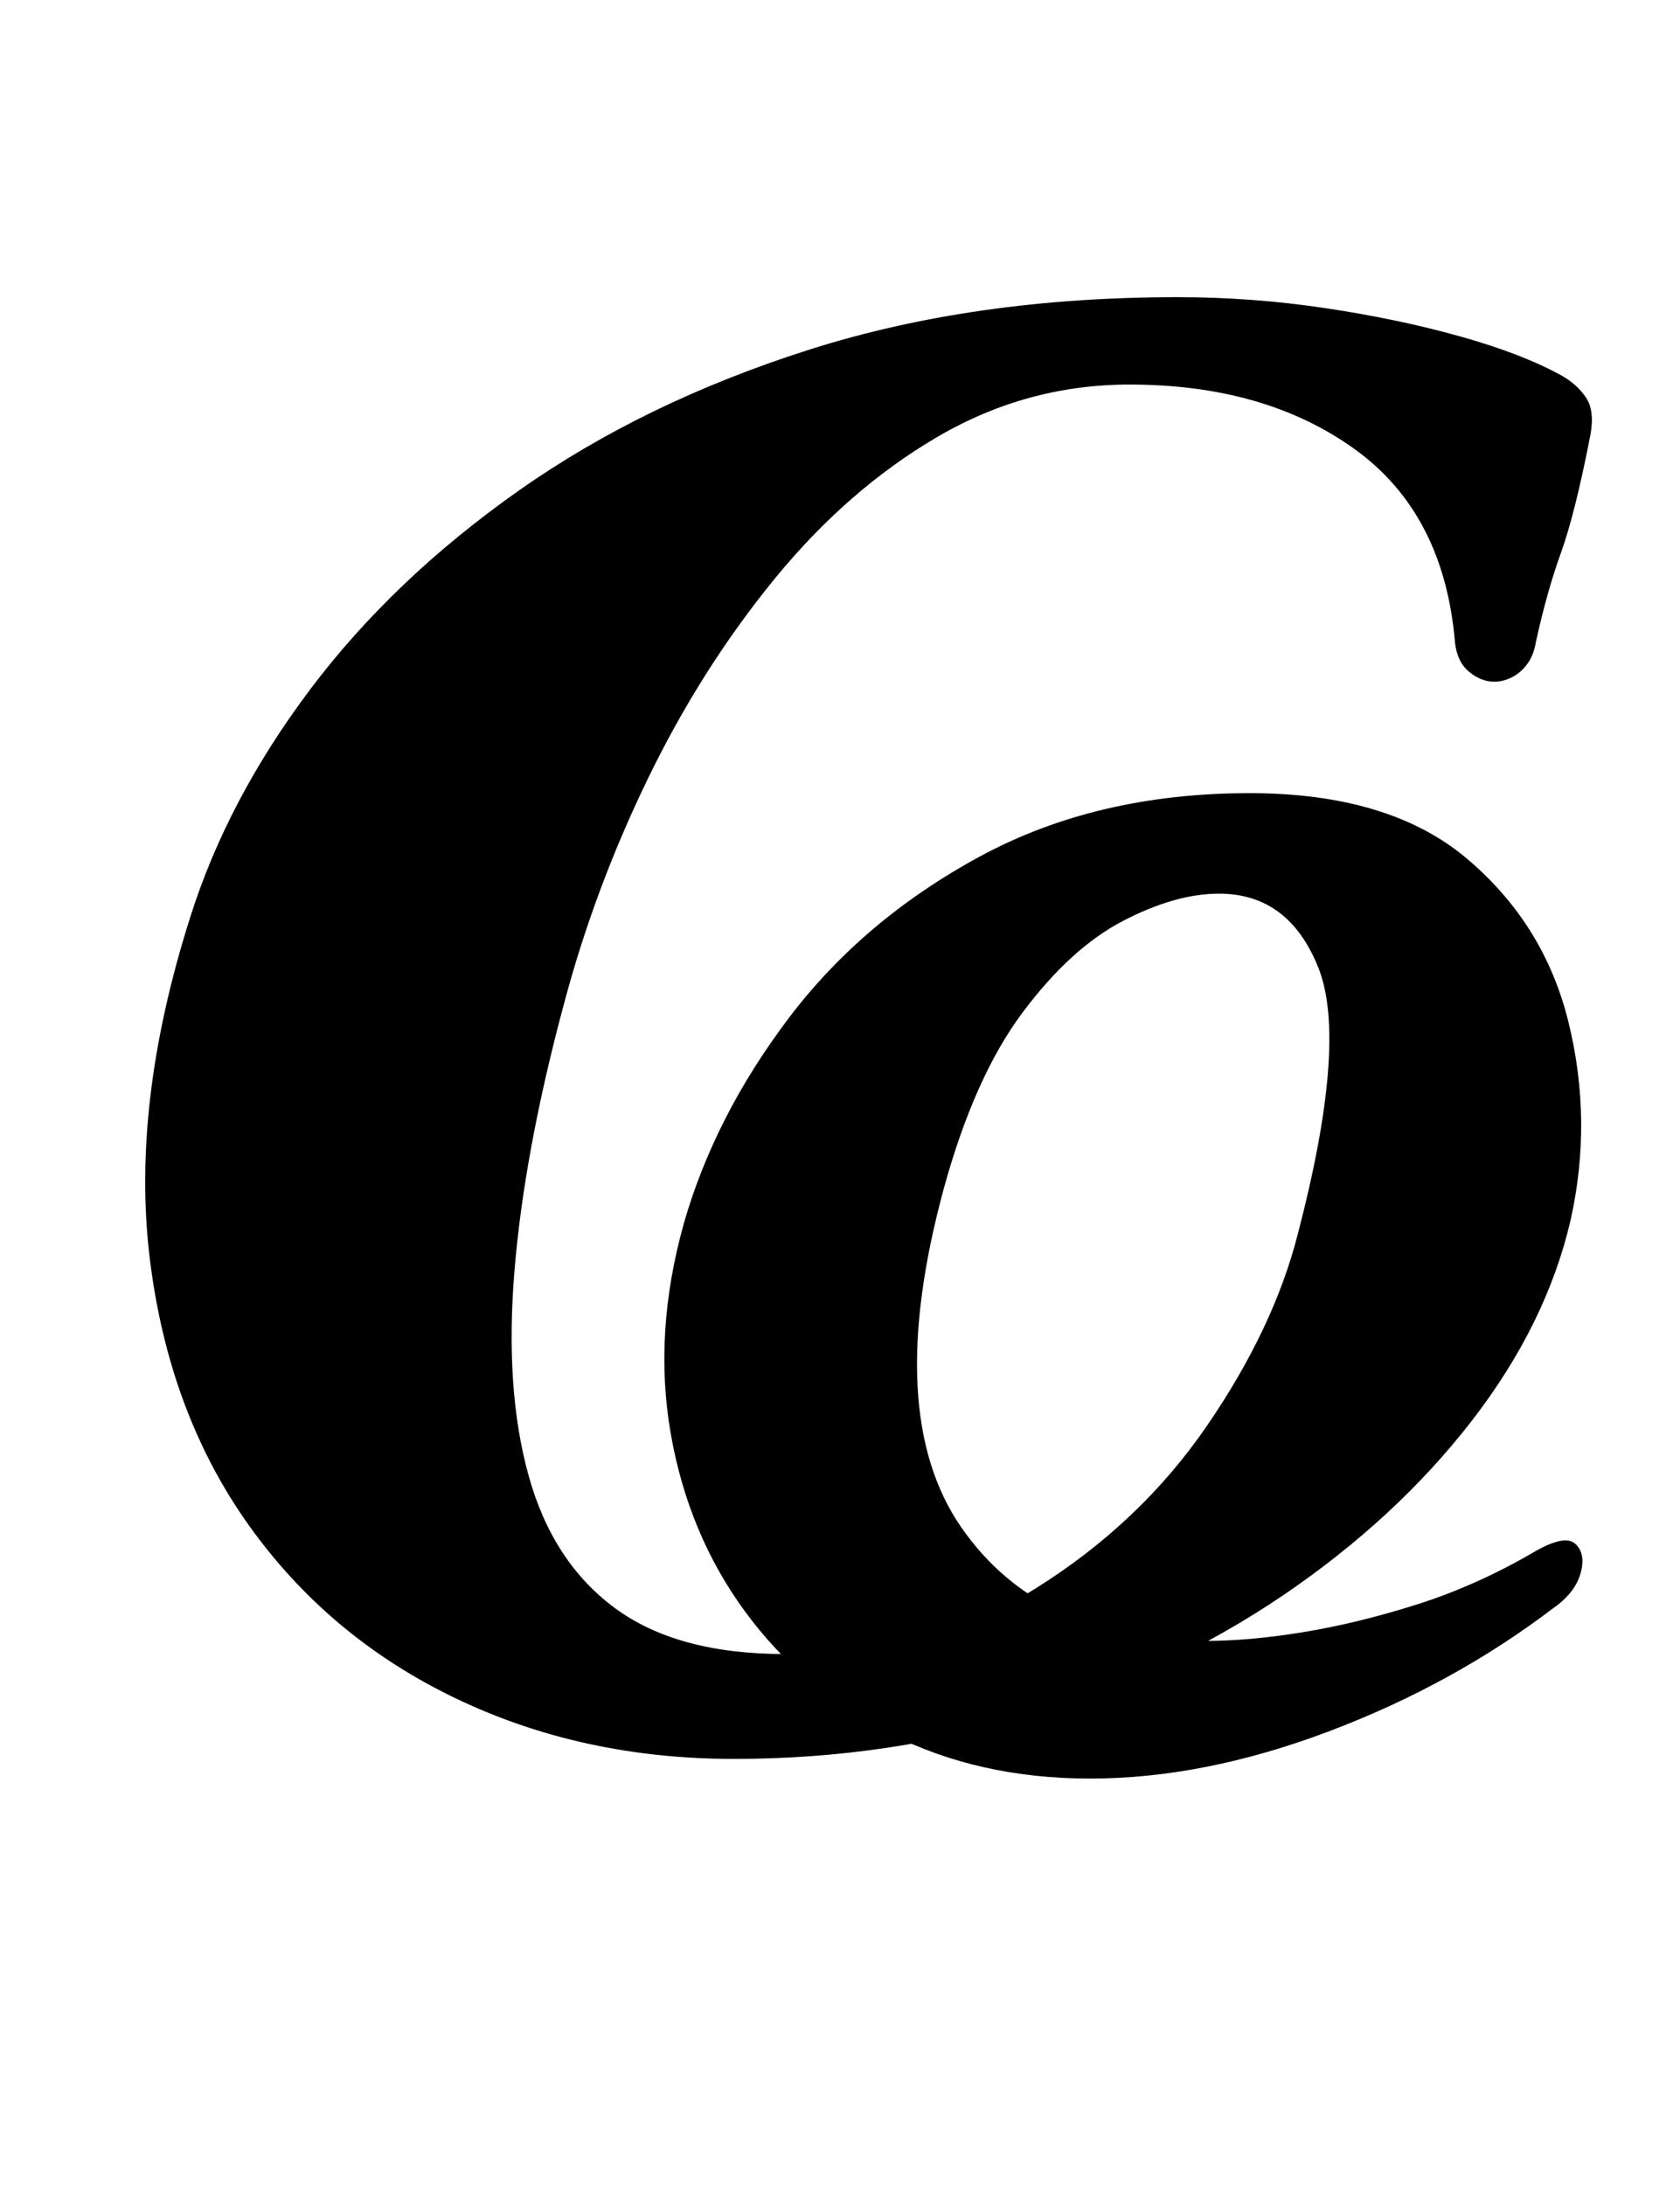 <?xml version="1.0" standalone="no"?>
<!DOCTYPE svg PUBLIC "-//W3C//DTD SVG 1.1//EN" "http://www.w3.org/Graphics/SVG/1.1/DTD/svg11.dtd" >
<svg xmlns="http://www.w3.org/2000/svg" xmlns:xlink="http://www.w3.org/1999/xlink" version="1.1" viewBox="-10 0 769 1000">
  <g transform="matrix(1 0 0 -1 0 800)">
   <path fill="currentColor"
d="M489 -14q-51 0 -91.5 20.5t-66.5 56t-34 81.5t6 96q14 49 48 94t87.5 74t123.5 29q64 0 99.5 -30t46.5 -75t1 -90q-11 -48 -45.5 -92.5t-86 -79.5t-116 -55t-135.5 -20q-70 0 -128 28t-94.5 79.5t-45 122t18.5 155.5q17 54 55 104.5t95.5 91t133 64.5t168.5 24
q34 0 67.5 -5t62 -13t46.5 -18q7 -4 11 -10t2 -17q-7 -36 -13.5 -54t-11.5 -41q-1 -6 -4 -10t-7 -6t-8 -2q-6 0 -11.5 4.5t-6.5 13.5q-5 59 -46 88.5t-103 29.5q-47 0 -88 -24t-74.5 -65t-58 -91.5t-38.5 -103.5q-18 -67 -22.5 -121.5t6.5 -94t39.5 -60.5t77.5 -21
q67 0 115 30t78.5 74.5t41.5 87.5q23 88 9.5 122t-45.5 34q-20 0 -44 -12.5t-46 -42t-36 -80.5q-28 -103 8 -155t112 -52q20 0 44.5 4t51.5 12.5t53 23.5q15 9 20 4.5t2.5 -13.5t-12.5 -16q-46 -35 -103 -56.5t-109 -21.5z" />
  </g>

</svg>
